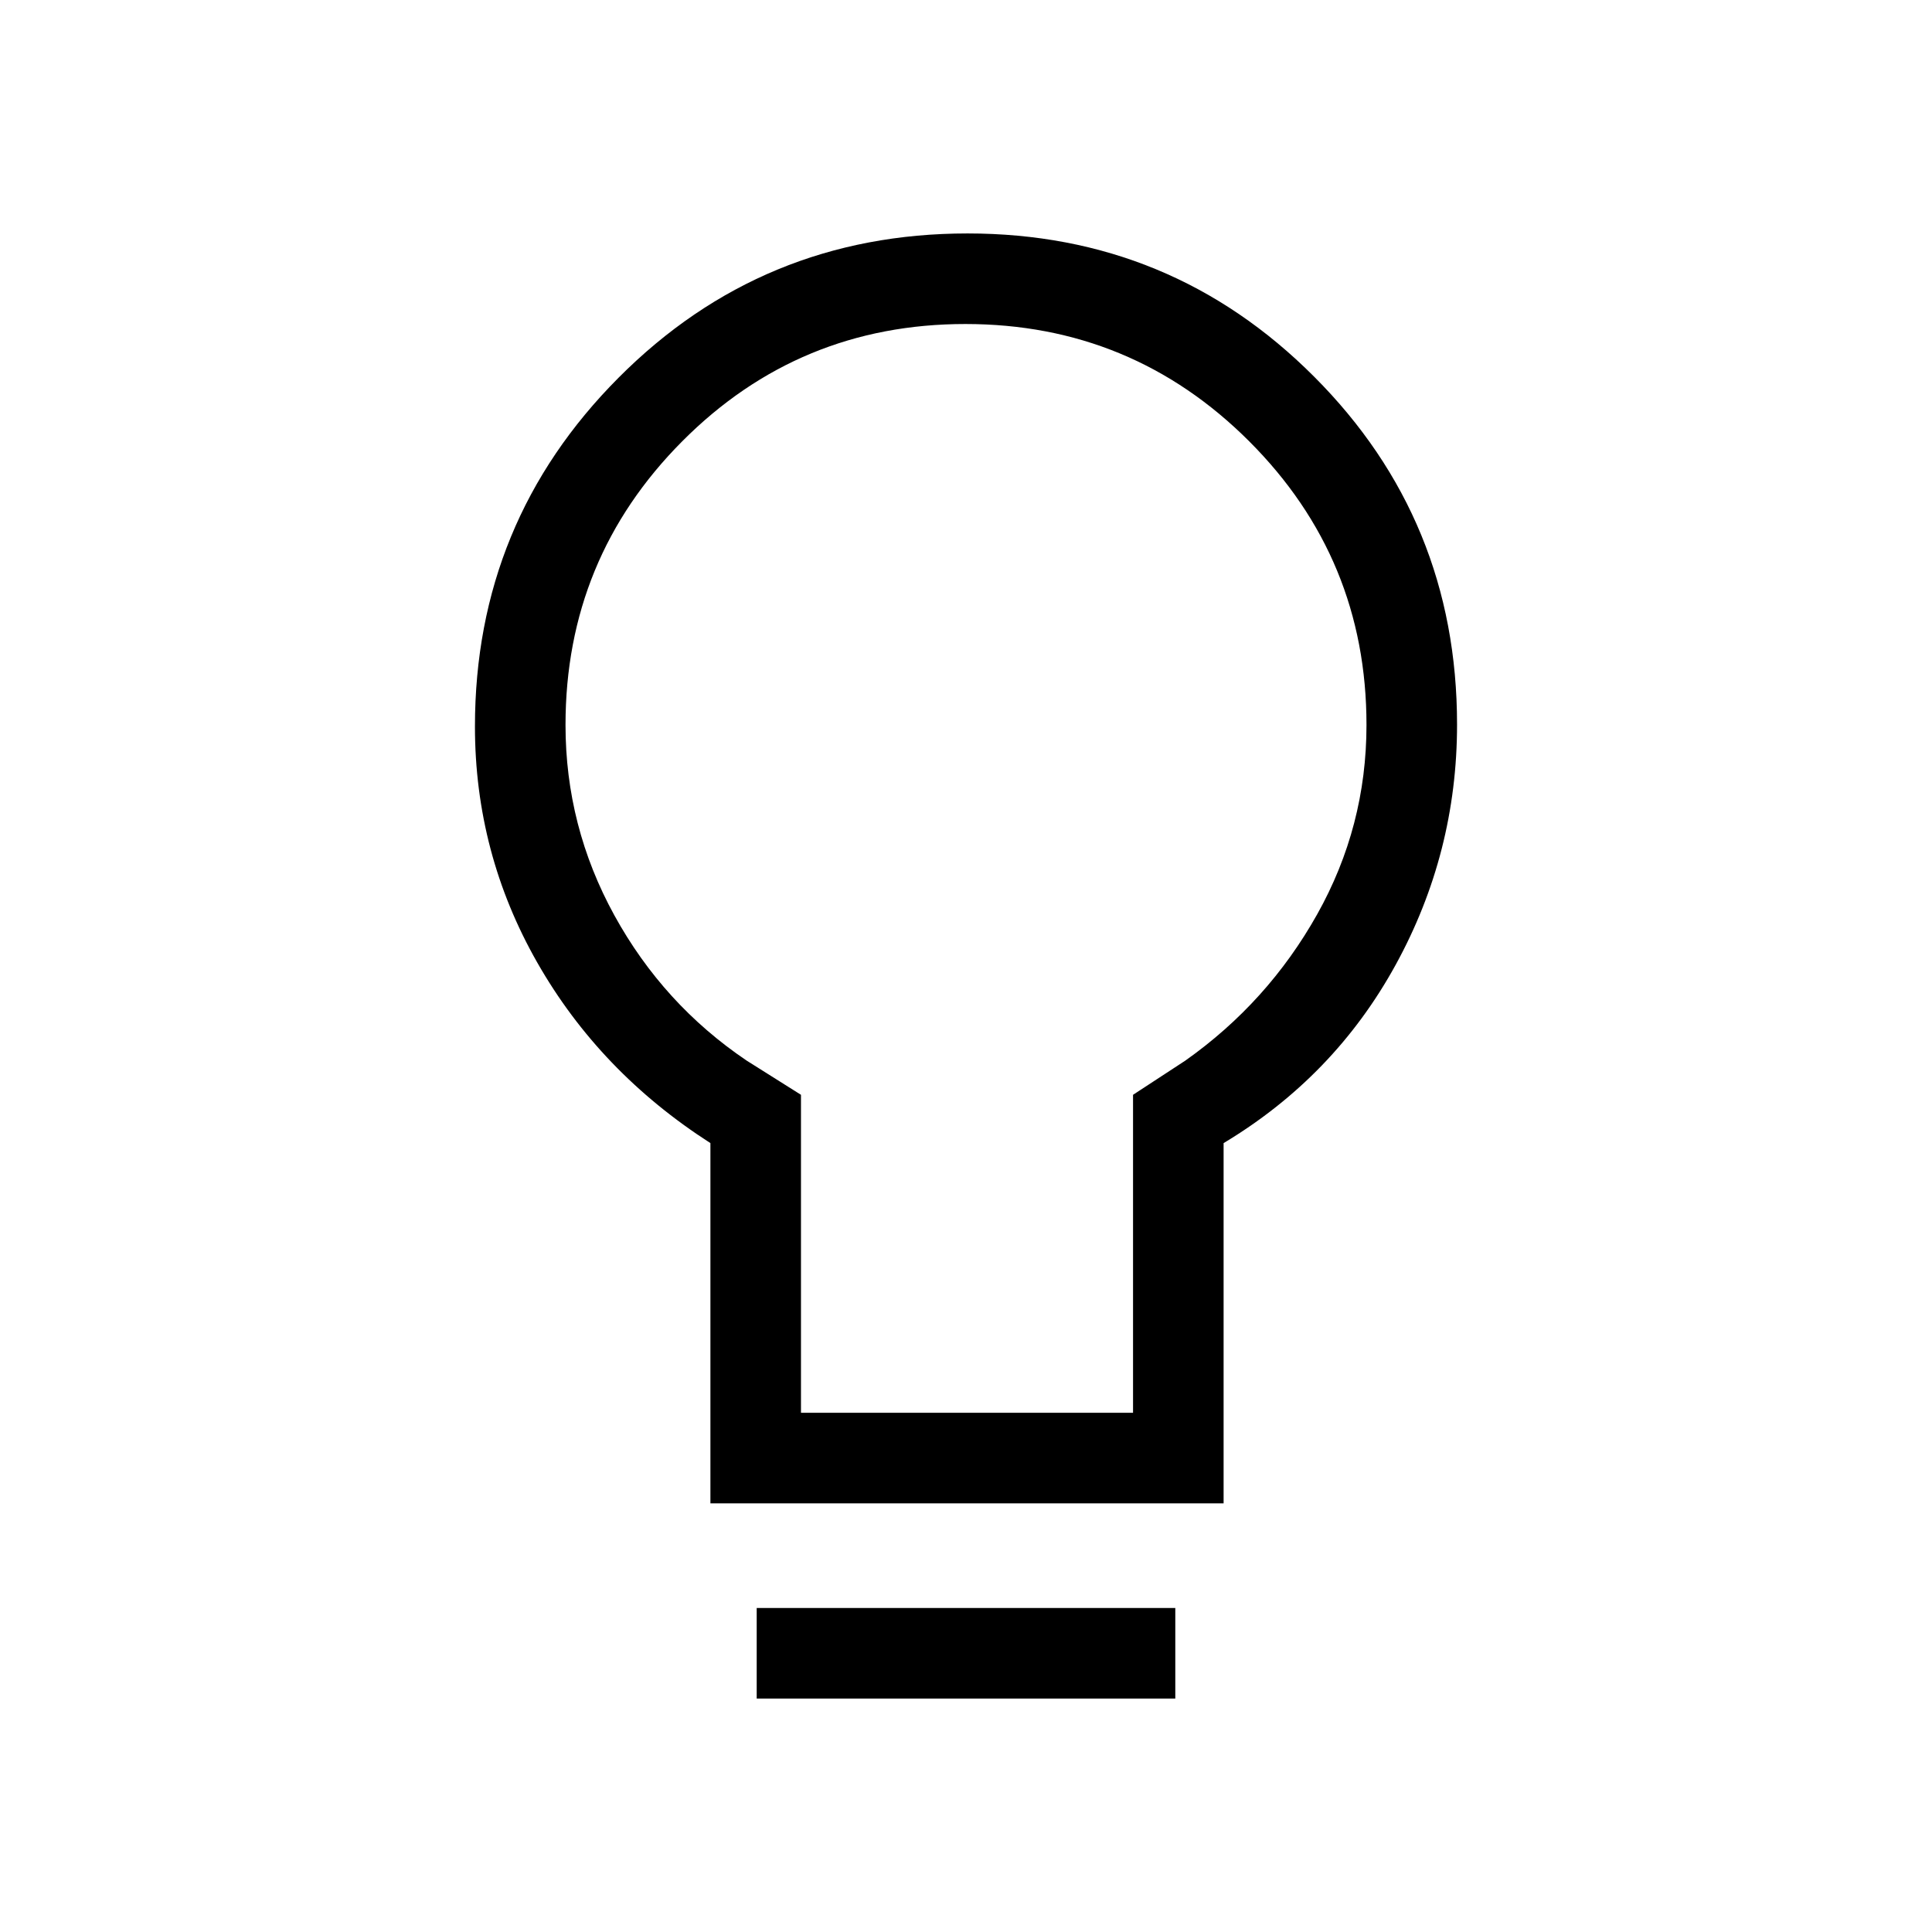 <svg xmlns="http://www.w3.org/2000/svg" height="20" viewBox="0 -960 960 960" width="20"><path d="M353-213v-179q-55-35.3-86-89.65Q236-536 236-599q0-101.69 71.38-173.34Q378.77-844 480.78-844q101.17 0 172.2 71.16Q724-701.69 724-600q0 63.82-30.5 119.41Q663-425 608-392v179H353Zm45-45h165v-158l26-17q41-29 65.5-72.68 24.5-43.68 24.5-94.09 0-82.68-58.29-140.96-58.3-58.27-141-58.27Q397-799 339-740.73q-58 58.28-58 140.96 0 50.41 24.28 94.6Q329.57-460.97 371-433l27 17v158Zm-22 142v-45h208v45H376Zm104-484Z"/></svg>